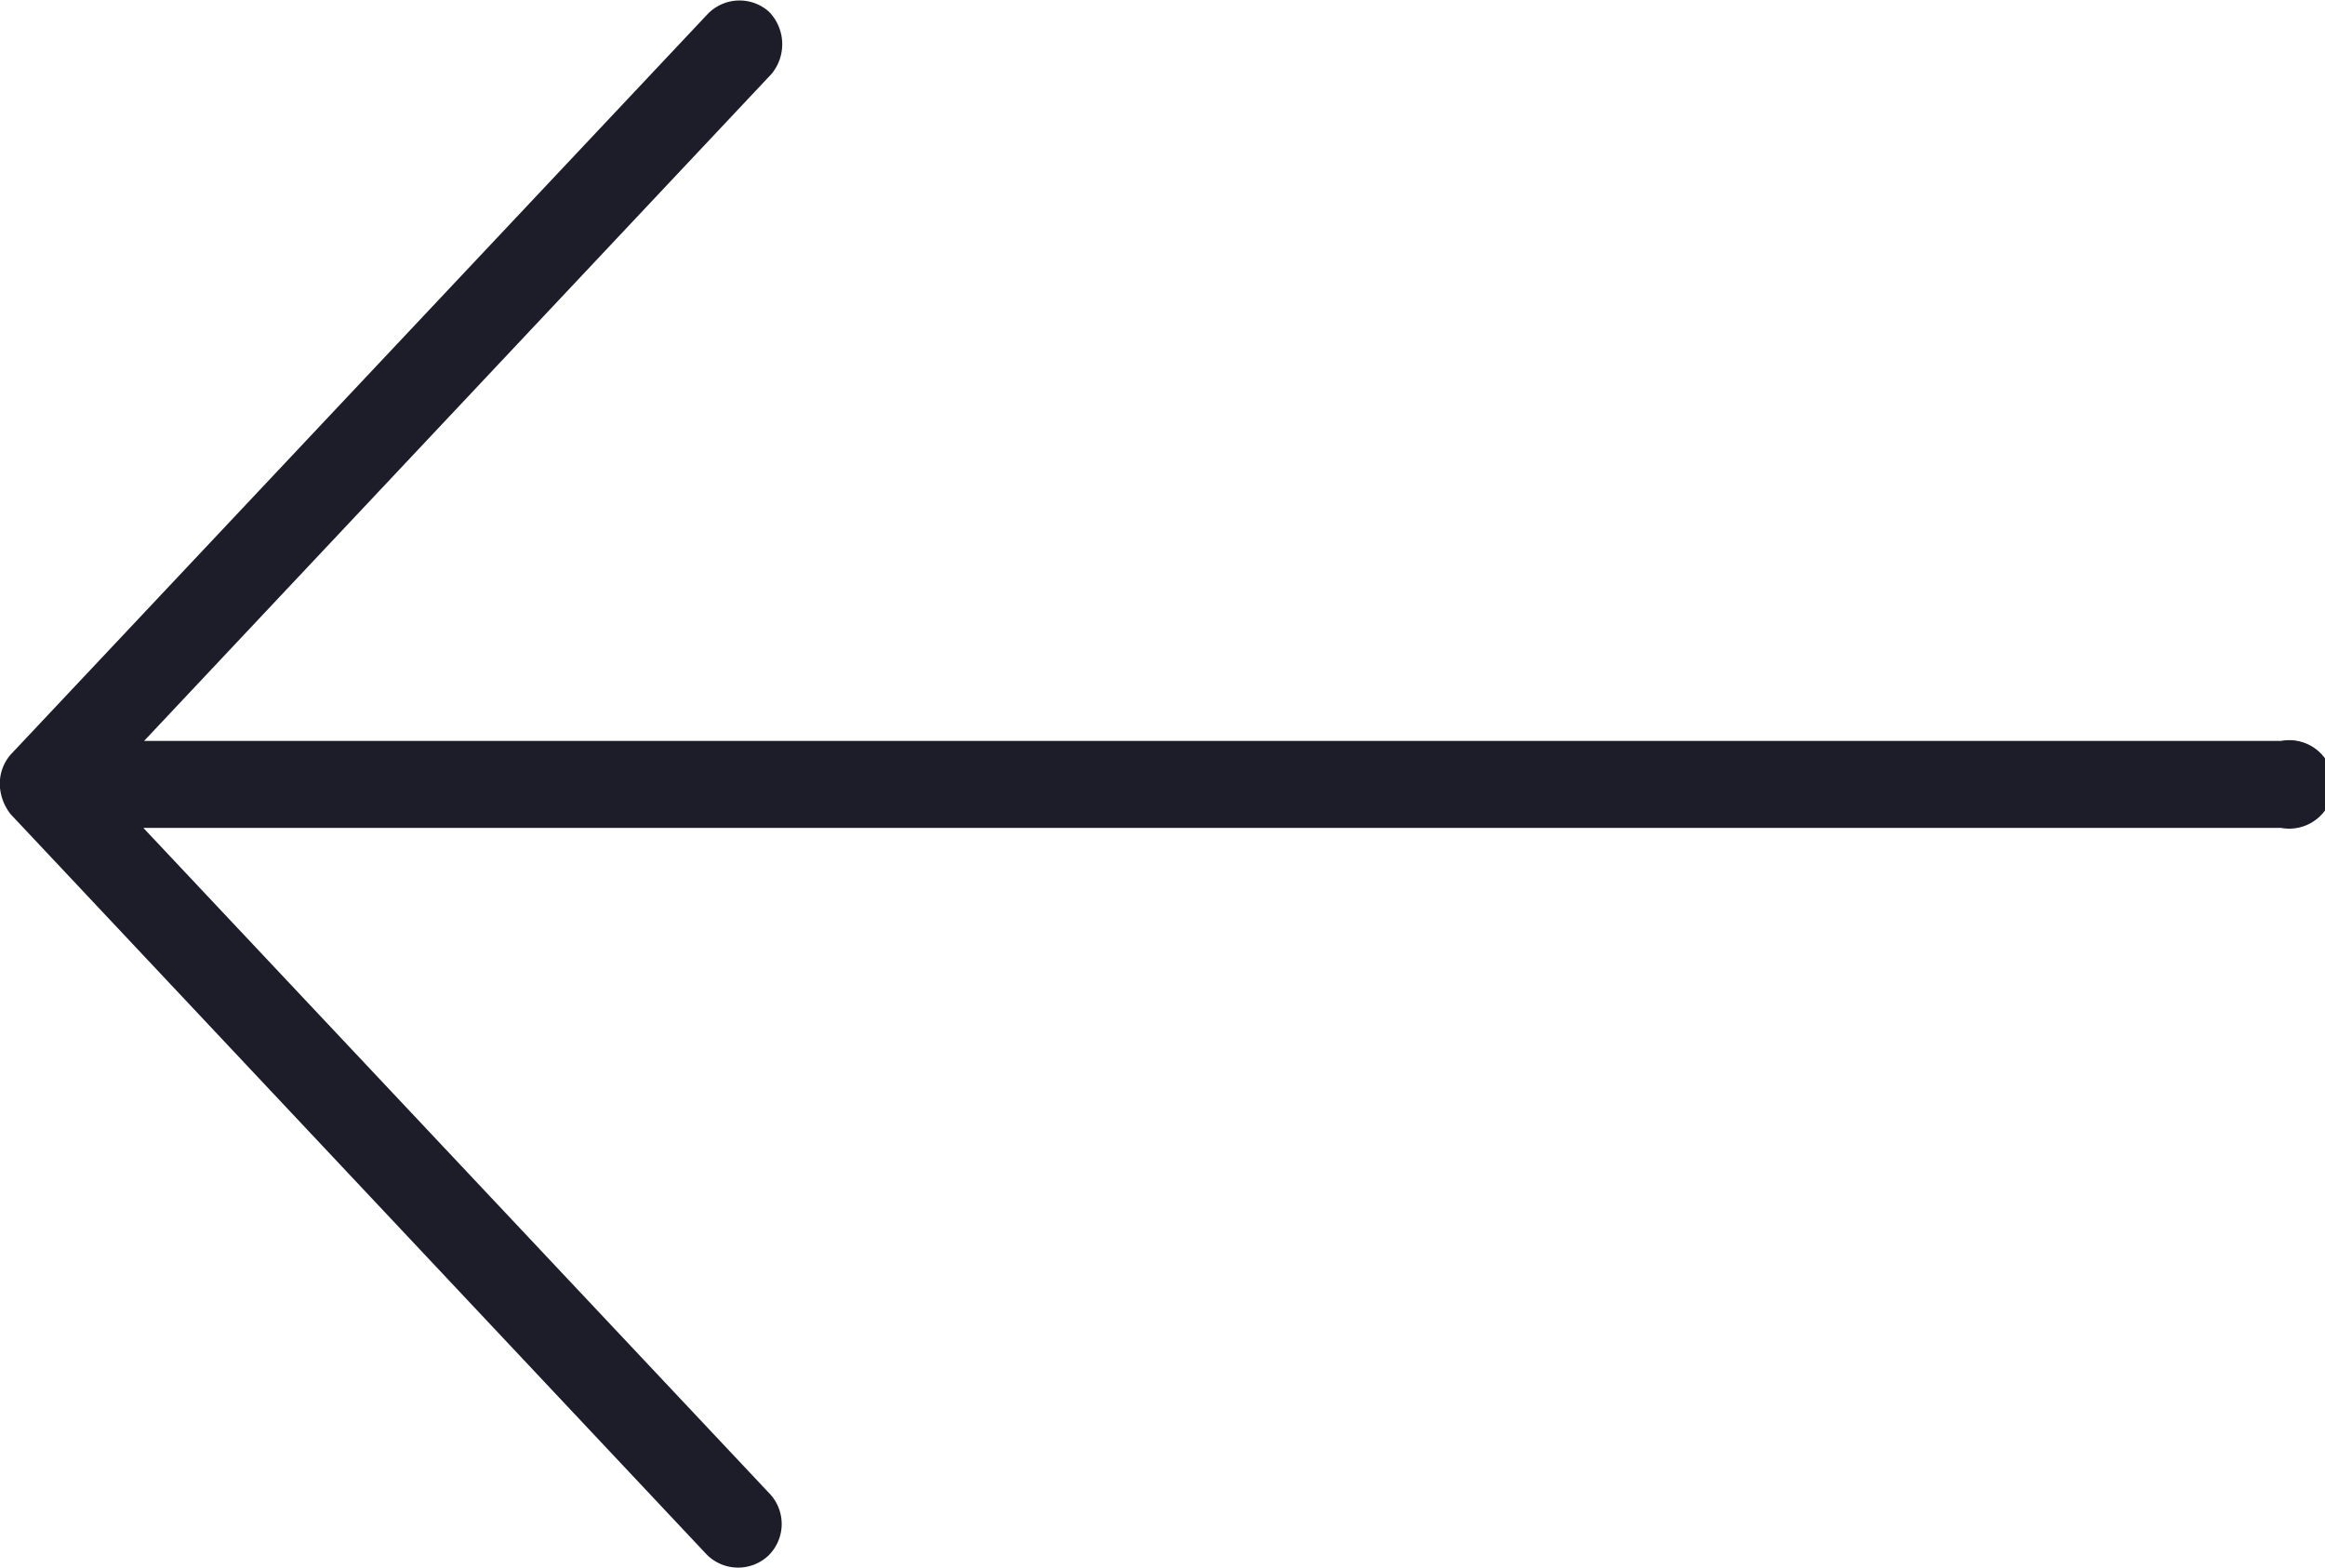 <svg xmlns="http://www.w3.org/2000/svg" width="15.763" height="10.629" viewBox="0 0 15.763 10.629"><defs><style>.a{fill:#1c1d29;}</style></defs><g transform="translate(191.243 652.428) rotate(-180)"><g transform="translate(-123.485 -54.486)"><path class="a" d="M31.293,976.636a.34.34,0,0,0-.074-.194L26.5,971.423a.3.3,0,0,0-.415-.009.3.3,0,0,0-.018.415l4.253,4.521H15.826a.3.3,0,1,0,0,.59H30.315l-4.253,4.521a.315.315,0,0,0,.018.424.3.3,0,0,0,.415-.018l4.724-5.019A.3.3,0,0,0,31.293,976.636Z" transform="translate(283.436 -275.049)"/></g></g></svg>
